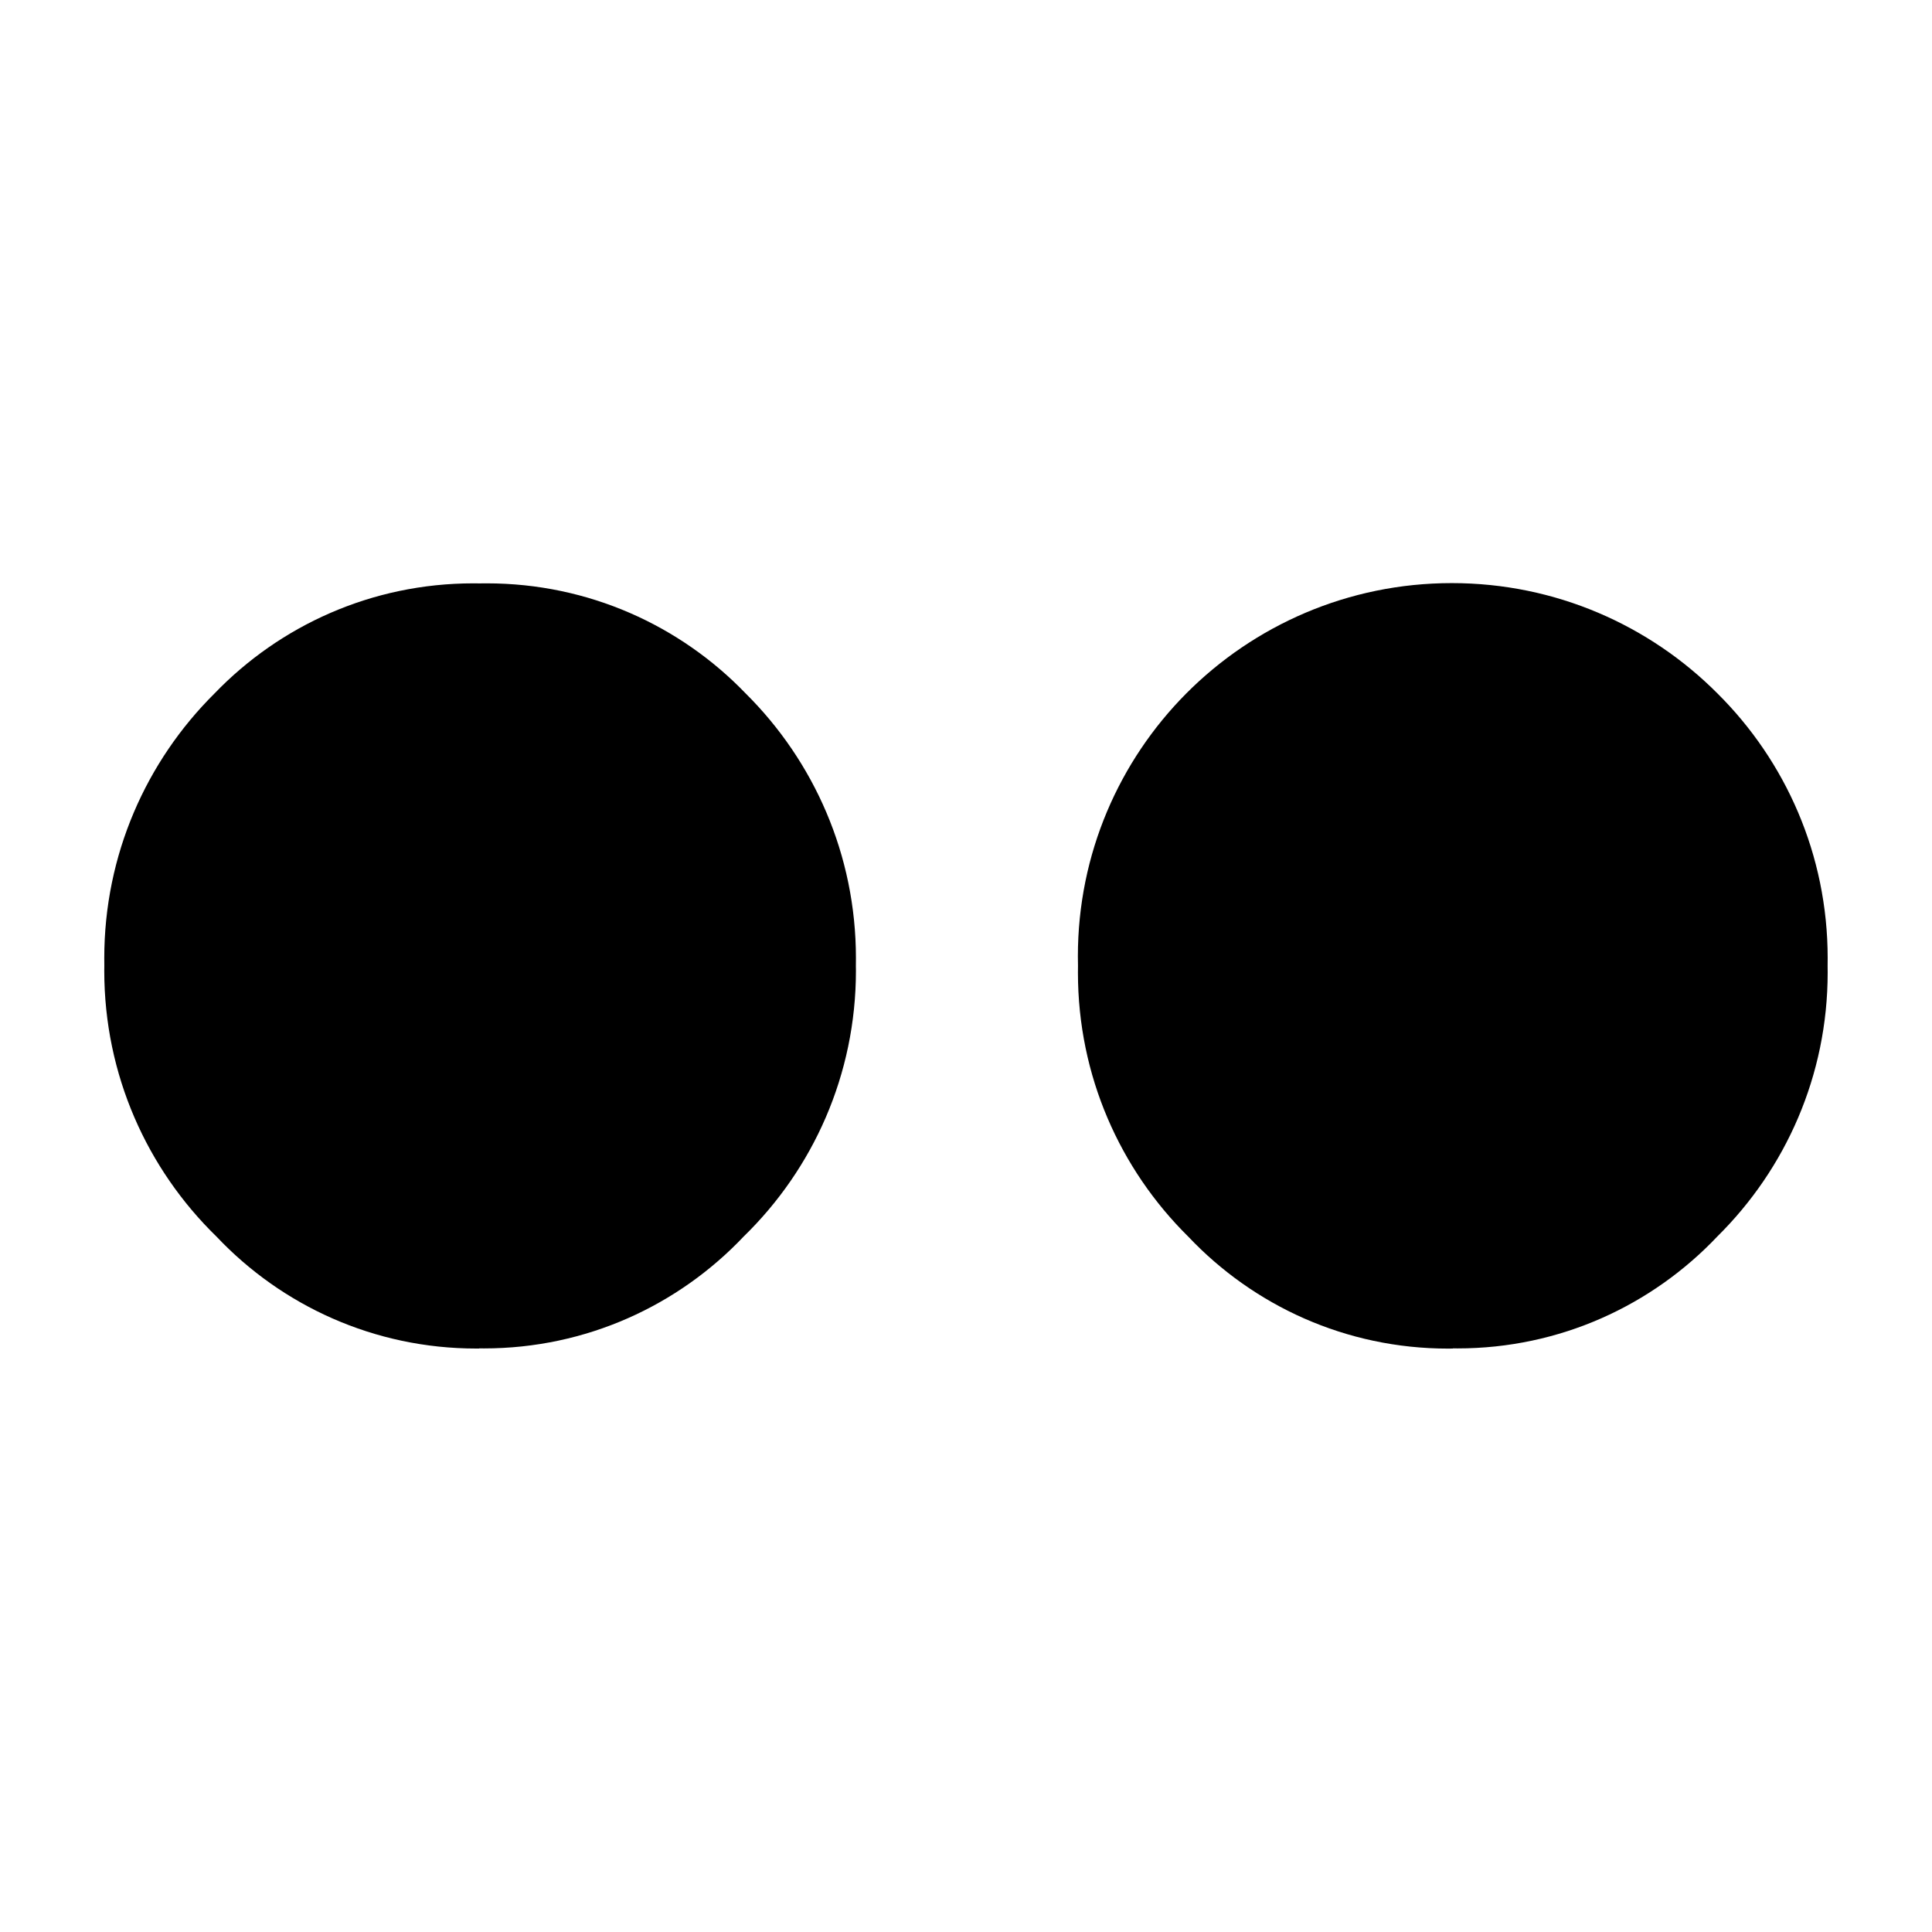 <!-- Generated by IcoMoon.io -->
<svg version="1.1" xmlns="http://www.w3.org/2000/svg" width="32" height="32" viewBox="0 0 32 32">
<title>flickr</title>
<path d="M7.936 22.336c-0.014 0-0.031 0-0.047 0-1.695 0-3.223-0.712-4.302-1.853l-0.003-0.003c-1.146-1.117-1.857-2.676-1.857-4.401 0-0.028 0-0.056 0.001-0.084l-0 0.004c-0.001-0.038-0.001-0.083-0.001-0.129 0-1.714 0.698-3.264 1.825-4.383l0-0c1.084-1.126 2.605-1.825 4.289-1.825 0.034 0 0.067 0 0.1 0.001l-0.005-0c0.038-0.001 0.082-0.001 0.127-0.001 1.684 0 3.205 0.699 4.287 1.823l0.002 0.002c1.127 1.119 1.825 2.67 1.825 4.383 0 0.045-0.001 0.090-0.001 0.135l0-0.007c0 0.024 0.001 0.051 0.001 0.079 0 1.725-0.711 3.284-1.855 4.399l-0.001 0.001c-1.082 1.144-2.61 1.857-4.305 1.857-0.028 0-0.055-0-0.083-0.001l0.004 0zM24.064 22.336c-0.023 0-0.051 0.001-0.079 0.001-1.695 0-3.223-0.712-4.303-1.854l-0.003-0.003c-1.127-1.114-1.825-2.661-1.825-4.37 0-0.039 0-0.077 0.001-0.116l-0 0.006c-0.001-0.048-0.002-0.104-0.002-0.16 0-1.698 0.685-3.236 1.794-4.353l-0 0c1.124-1.13 2.681-1.829 4.4-1.829s3.276 0.699 4.4 1.828l0 0c1.127 1.119 1.825 2.67 1.825 4.383 0 0.045-0 0.090-0.001 0.135l0-0.007c0.001 0.033 0.001 0.071 0.001 0.11 0 1.709-0.698 3.255-1.824 4.369l-0.001 0.001c-1.082 1.144-2.61 1.857-4.305 1.857-0.028 0-0.055-0-0.083-0.001l0.004 0z"></path>
</svg>
